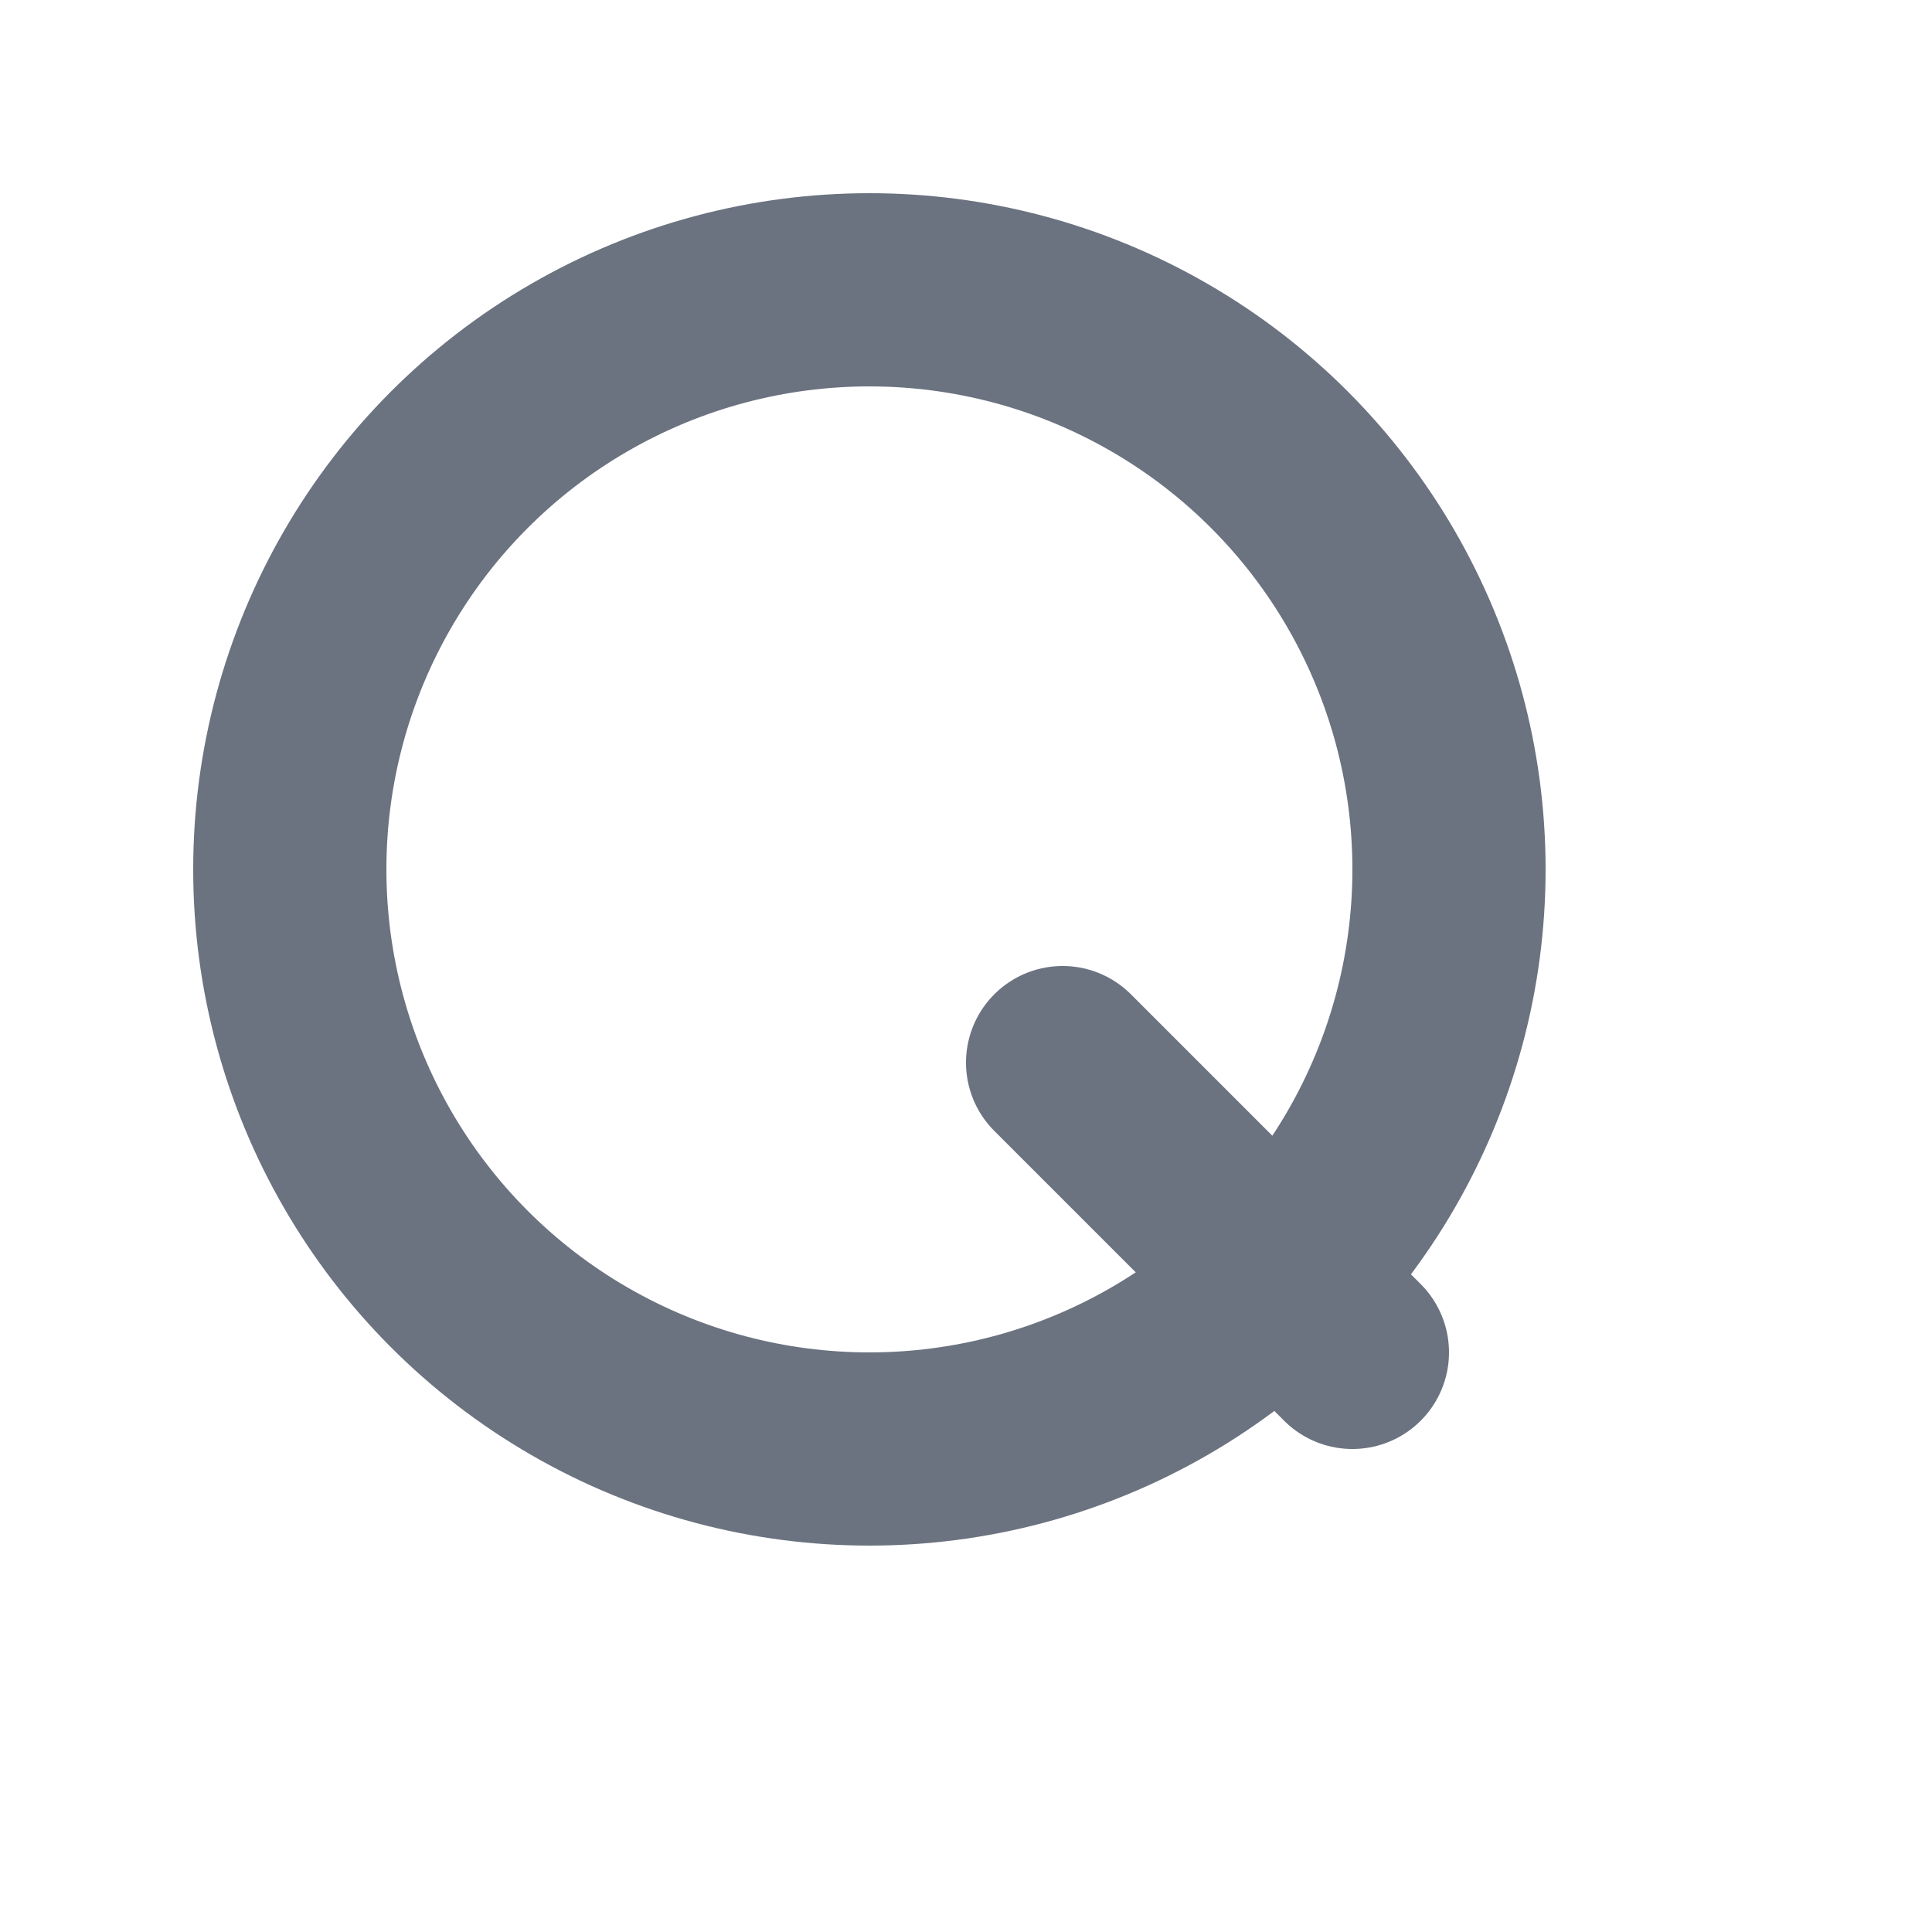 <svg width="20" height="20" viewBox="0 0 20 20" fill="none" xmlns="http://www.w3.org/2000/svg">
  <circle cx="9" cy="9" r="6" stroke="#6b7280" stroke-width="2" fill="none"/>
  <path d="m14 14-3-3" stroke="#6b7280" stroke-width="2" stroke-linecap="round"/>
</svg>
